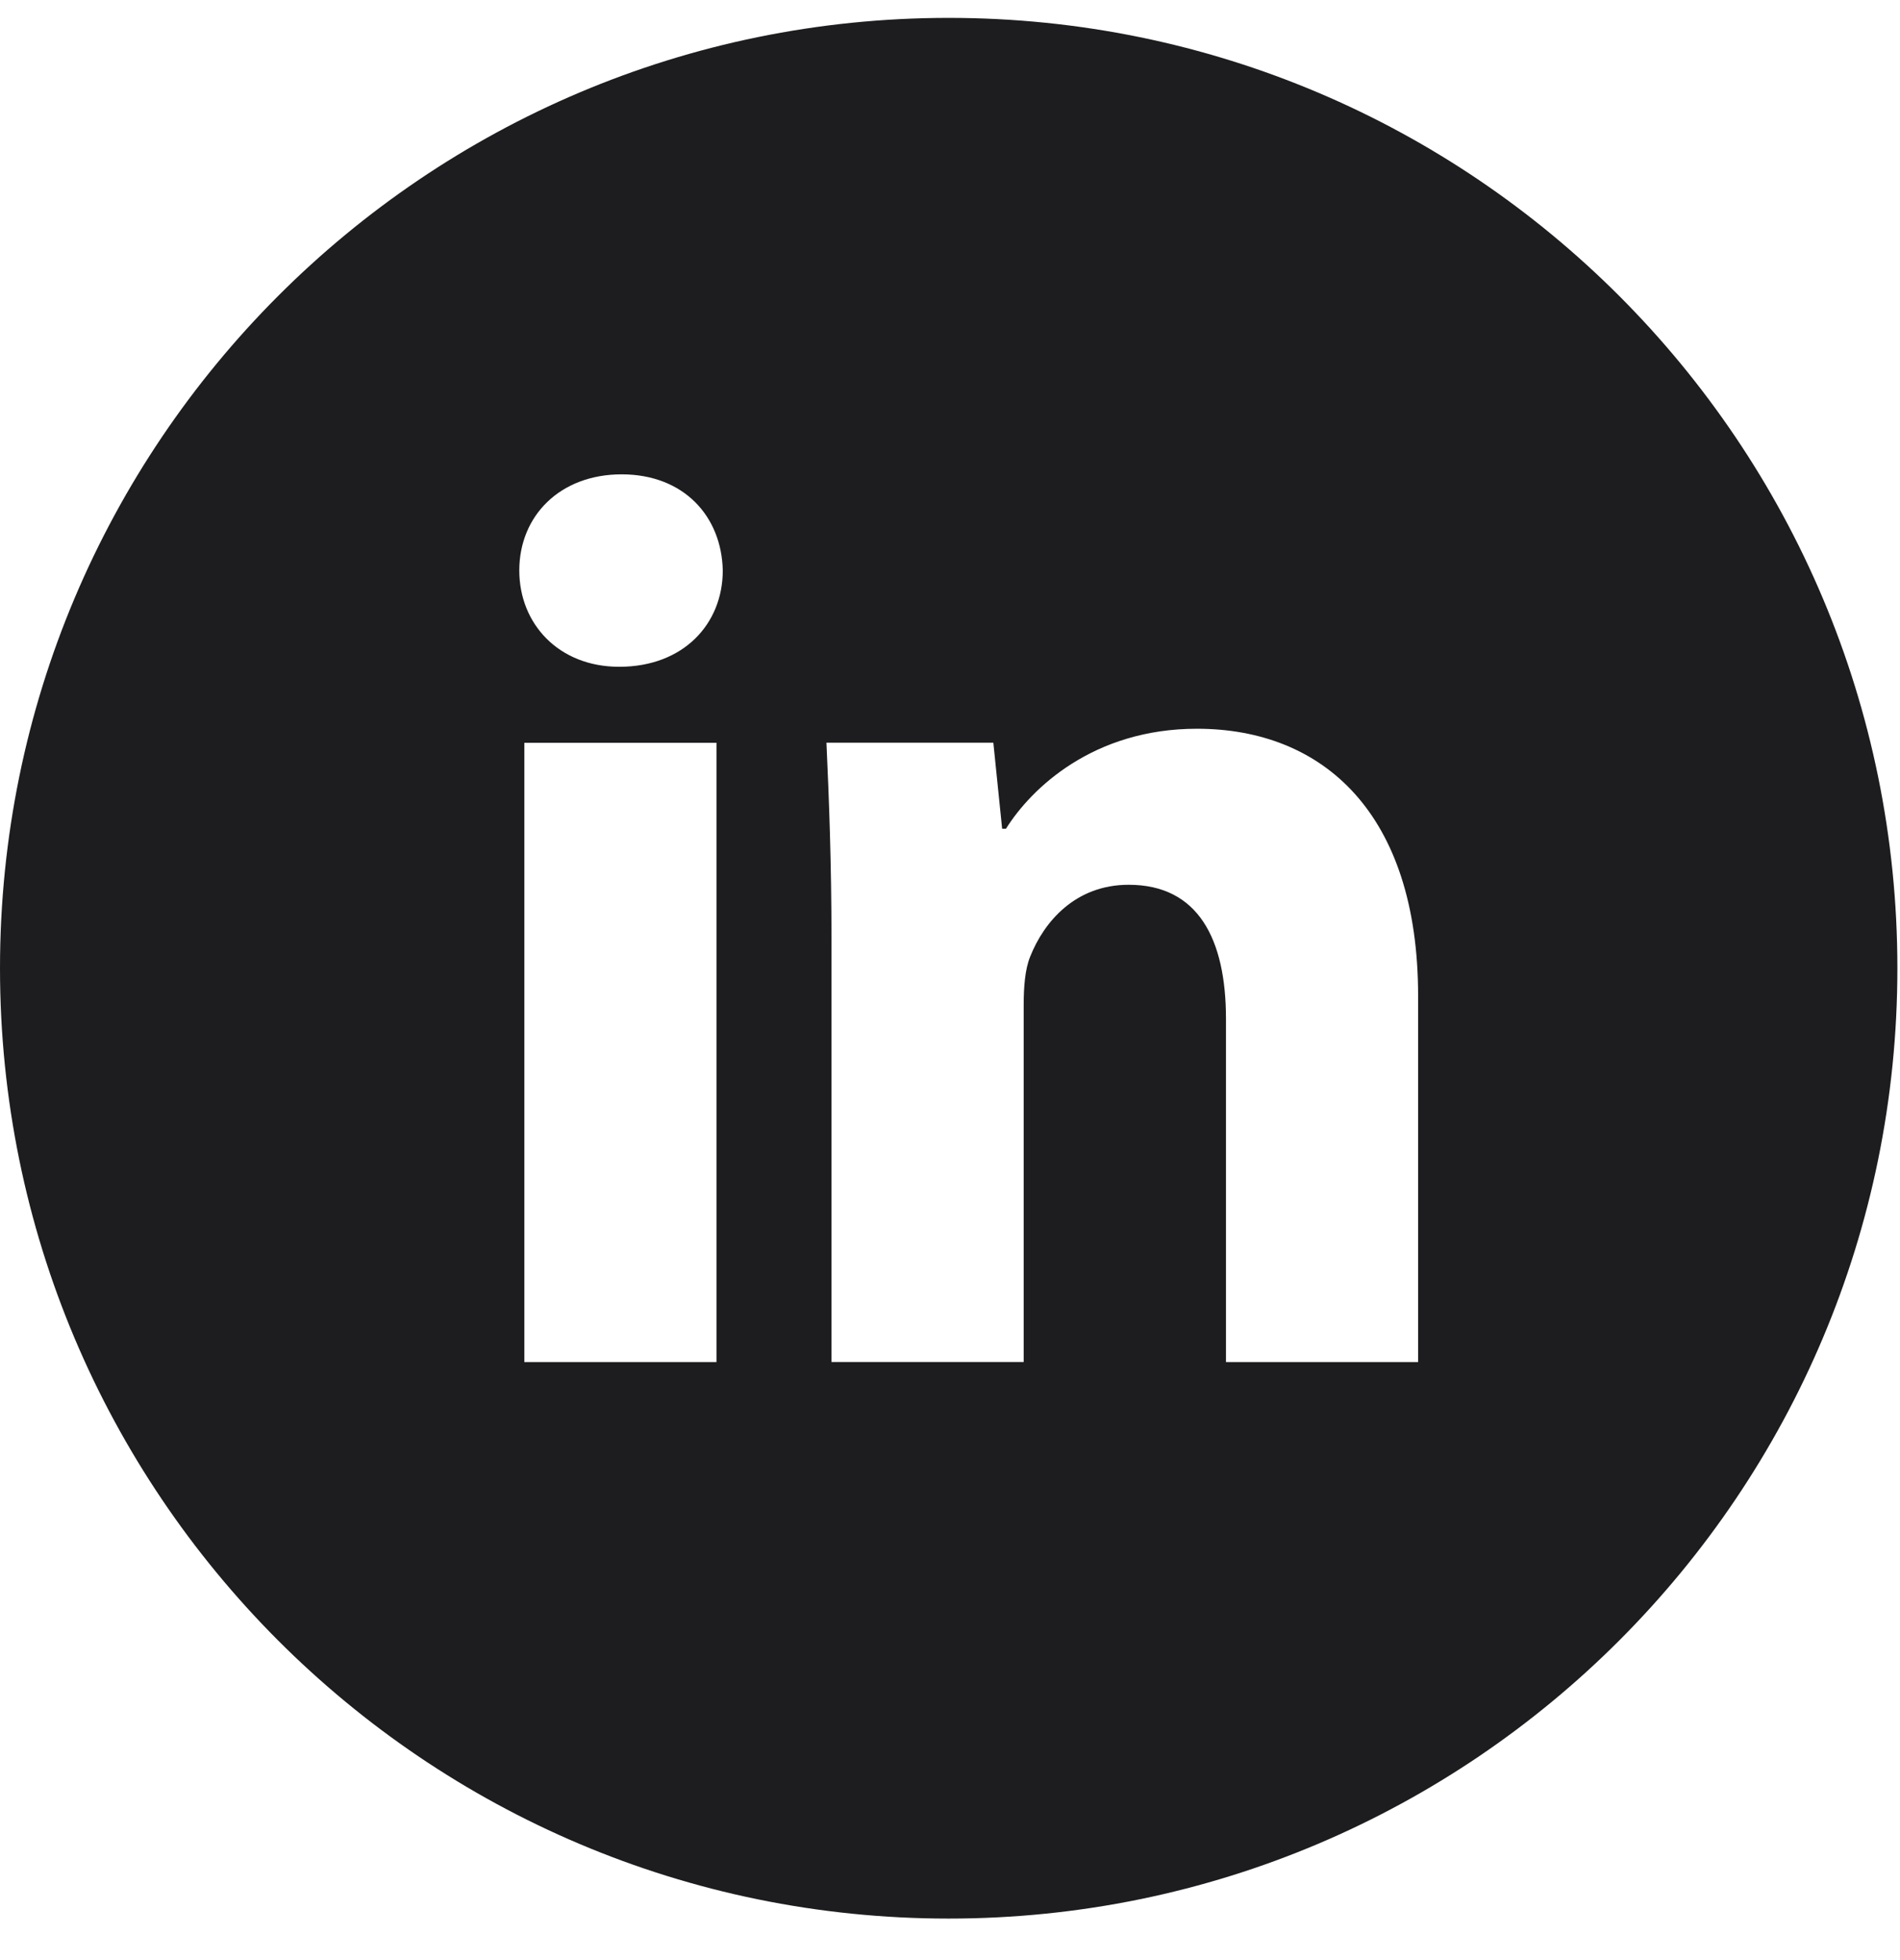 <svg width="32" height="33" viewBox="0 0 32 33" fill="none" xmlns="http://www.w3.org/2000/svg">
<path d="M15.978 0.301C7.153 0.301 0 7.464 0 16.301C0 25.137 7.153 32.301 15.978 32.301C24.802 32.301 31.956 25.137 31.956 16.301C31.956 7.464 24.802 0.301 15.978 0.301ZM12.067 22.932H8.831V12.506H12.067V22.932ZM10.429 11.226C9.407 11.226 8.746 10.501 8.746 9.604C8.746 8.689 9.427 7.986 10.47 7.986C11.514 7.986 12.153 8.689 12.173 9.604C12.173 10.501 11.514 11.226 10.429 11.226ZM23.884 22.932H20.648V17.154C20.648 15.809 20.179 14.896 19.009 14.896C18.115 14.896 17.584 15.514 17.349 16.109C17.263 16.321 17.241 16.621 17.241 16.919V22.931H14.004V15.831C14.004 14.529 13.962 13.441 13.919 12.504H16.73L16.878 13.952H16.943C17.369 13.272 18.413 12.269 20.159 12.269C22.287 12.269 23.884 13.697 23.884 16.767V22.932Z" fill="#1D1D1F"/>
</svg>

